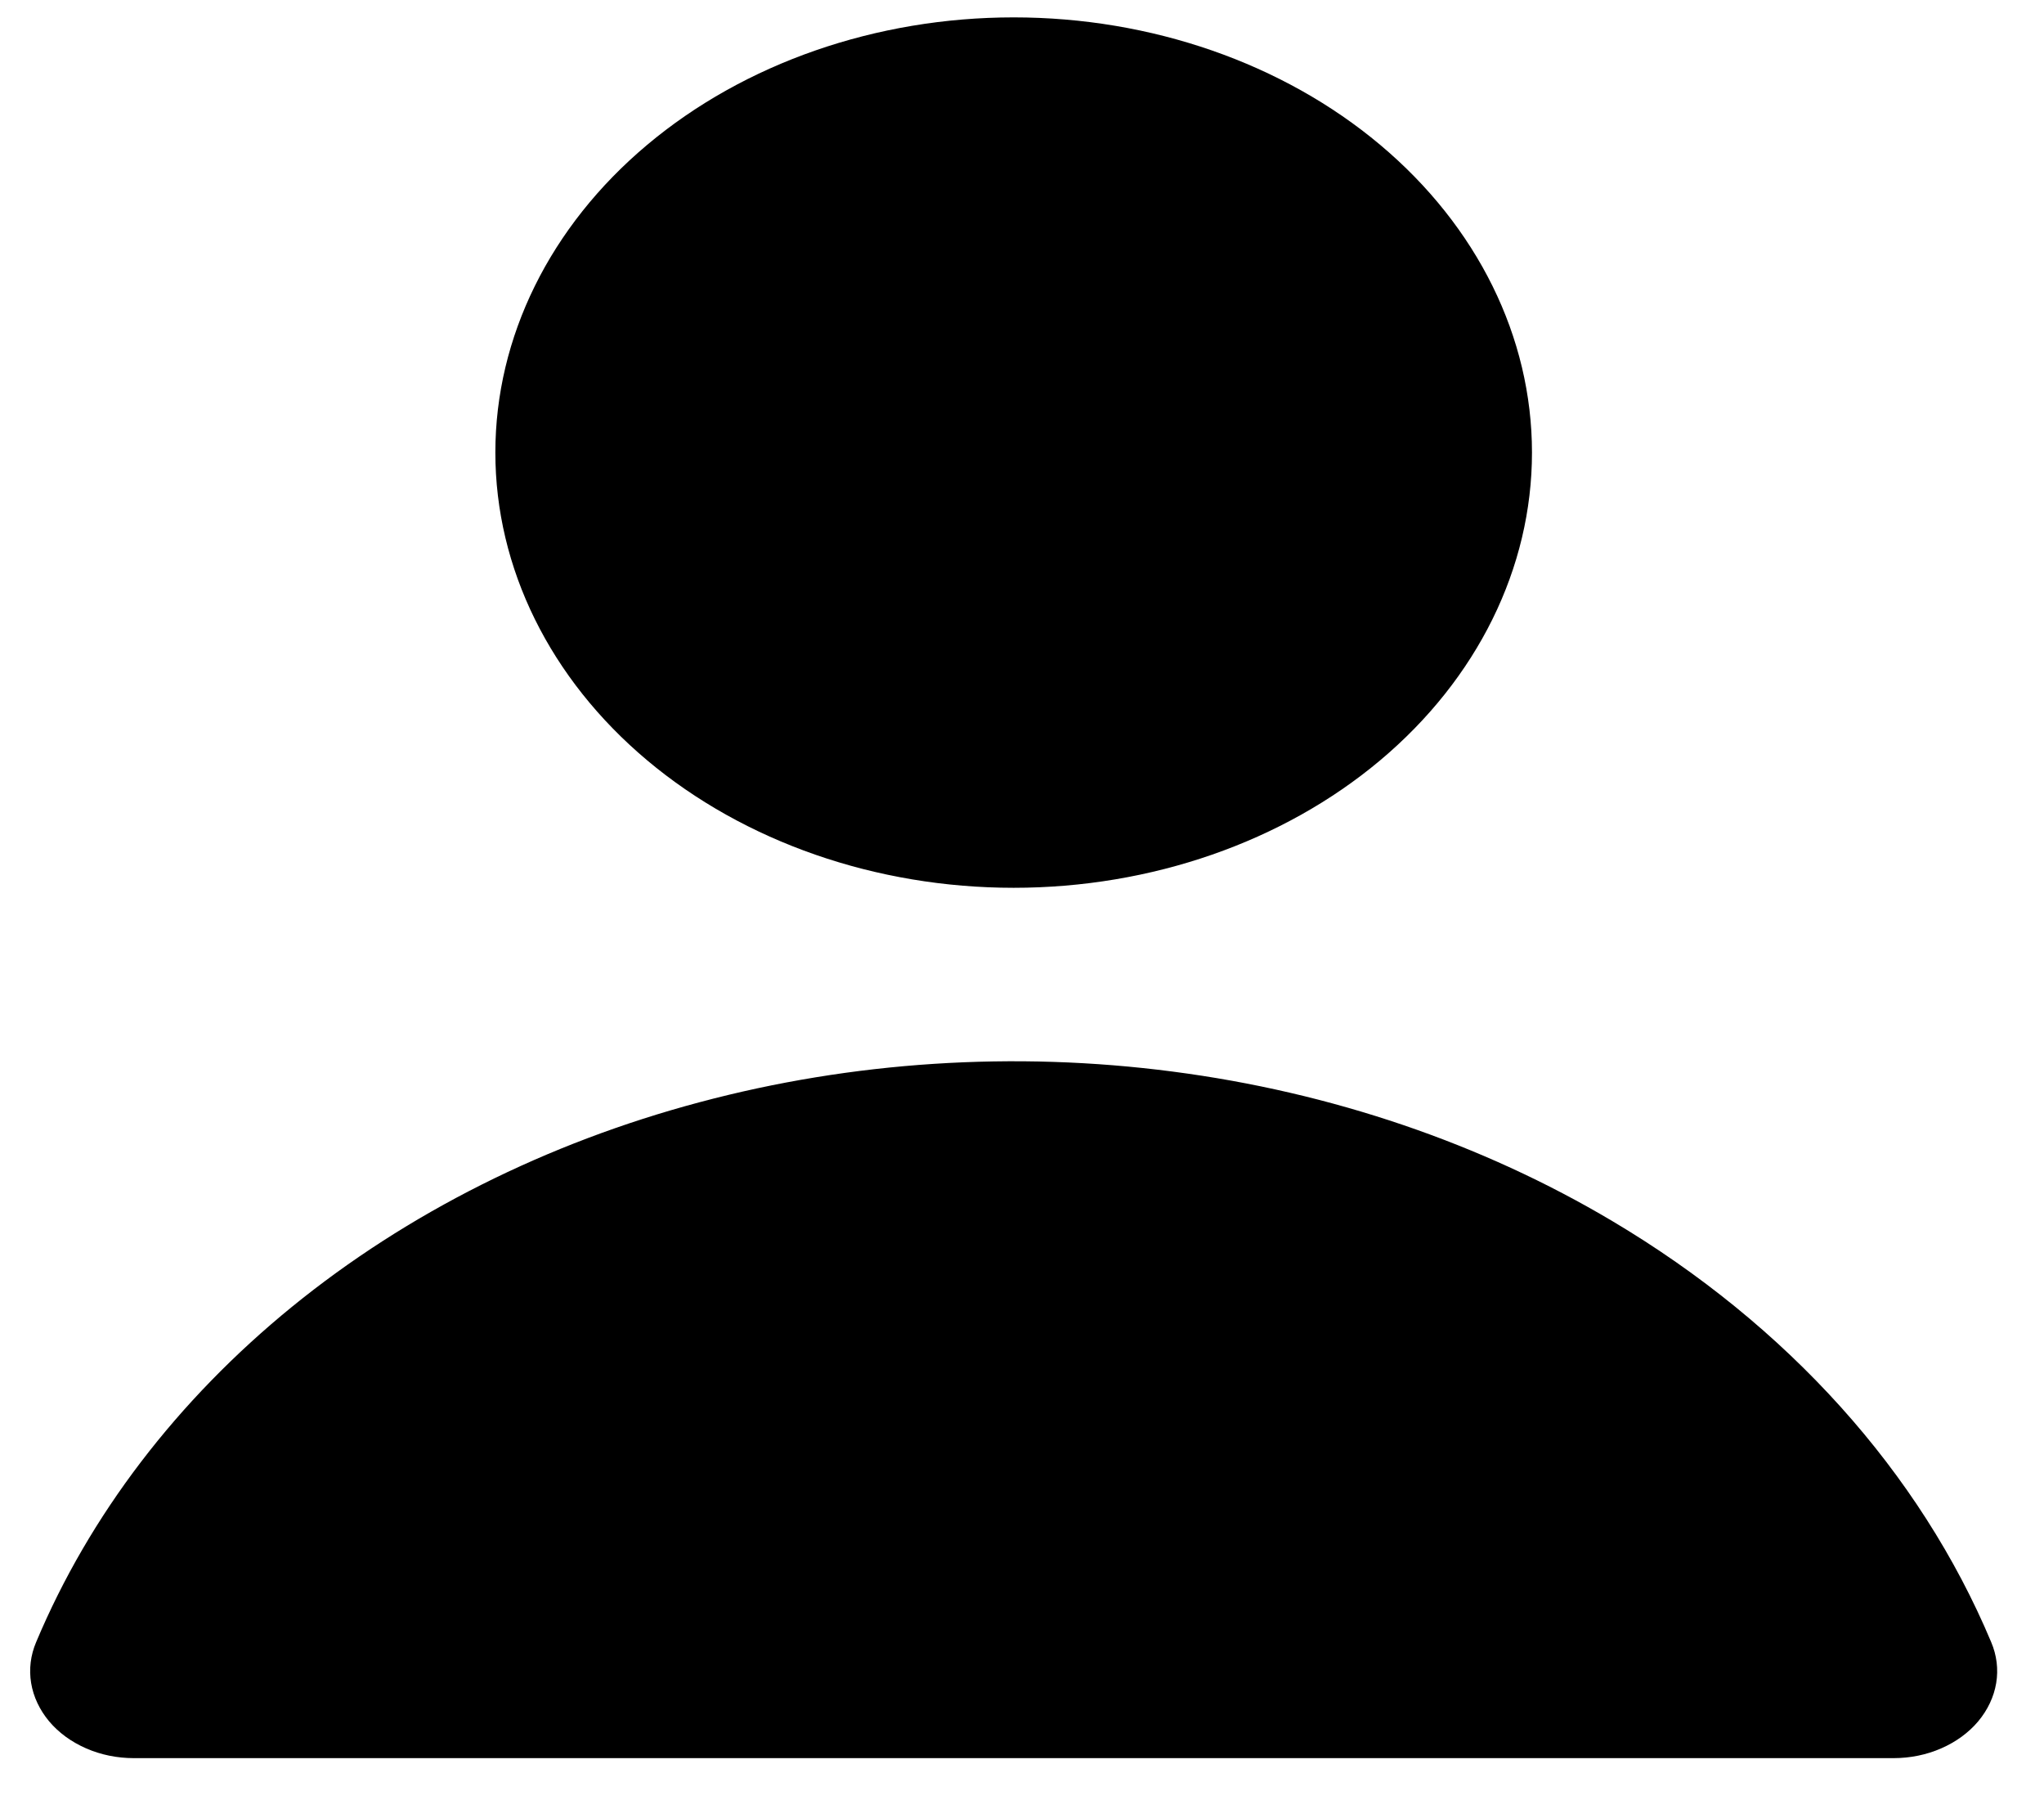 <svg width="26" height="23" viewBox="0 0 26 23" fill="none" xmlns="http://www.w3.org/2000/svg">
<path fill-rule="evenodd" clip-rule="evenodd" d="M19.487 5.755C19.487 7.223 18.792 8.631 17.556 9.669C16.32 10.707 14.643 11.29 12.894 11.29C11.145 11.29 9.468 10.707 8.232 9.669C6.996 8.631 6.301 7.223 6.301 5.755C6.301 4.287 6.996 2.88 8.232 1.842C9.468 0.804 11.145 0.221 12.894 0.221C14.643 0.221 16.32 0.804 17.556 1.842C18.792 2.88 19.487 4.287 19.487 5.755ZM20.51 15.529C22.737 16.852 24.421 18.722 25.328 20.882C25.399 21.049 25.421 21.227 25.392 21.403C25.363 21.578 25.284 21.745 25.163 21.89C25.041 22.035 24.88 22.152 24.692 22.234C24.505 22.316 24.297 22.358 24.086 22.358H1.702C1.491 22.358 1.283 22.316 1.096 22.234C0.908 22.152 0.747 22.035 0.625 21.89C0.504 21.745 0.425 21.578 0.396 21.403C0.367 21.227 0.389 21.049 0.46 20.882C1.138 19.268 2.253 17.808 3.717 16.616C5.181 15.425 6.955 14.535 8.898 14.017C10.841 13.498 12.901 13.364 14.916 13.627C16.931 13.889 18.846 14.54 20.51 15.529Z" fill="black"/>
</svg>
